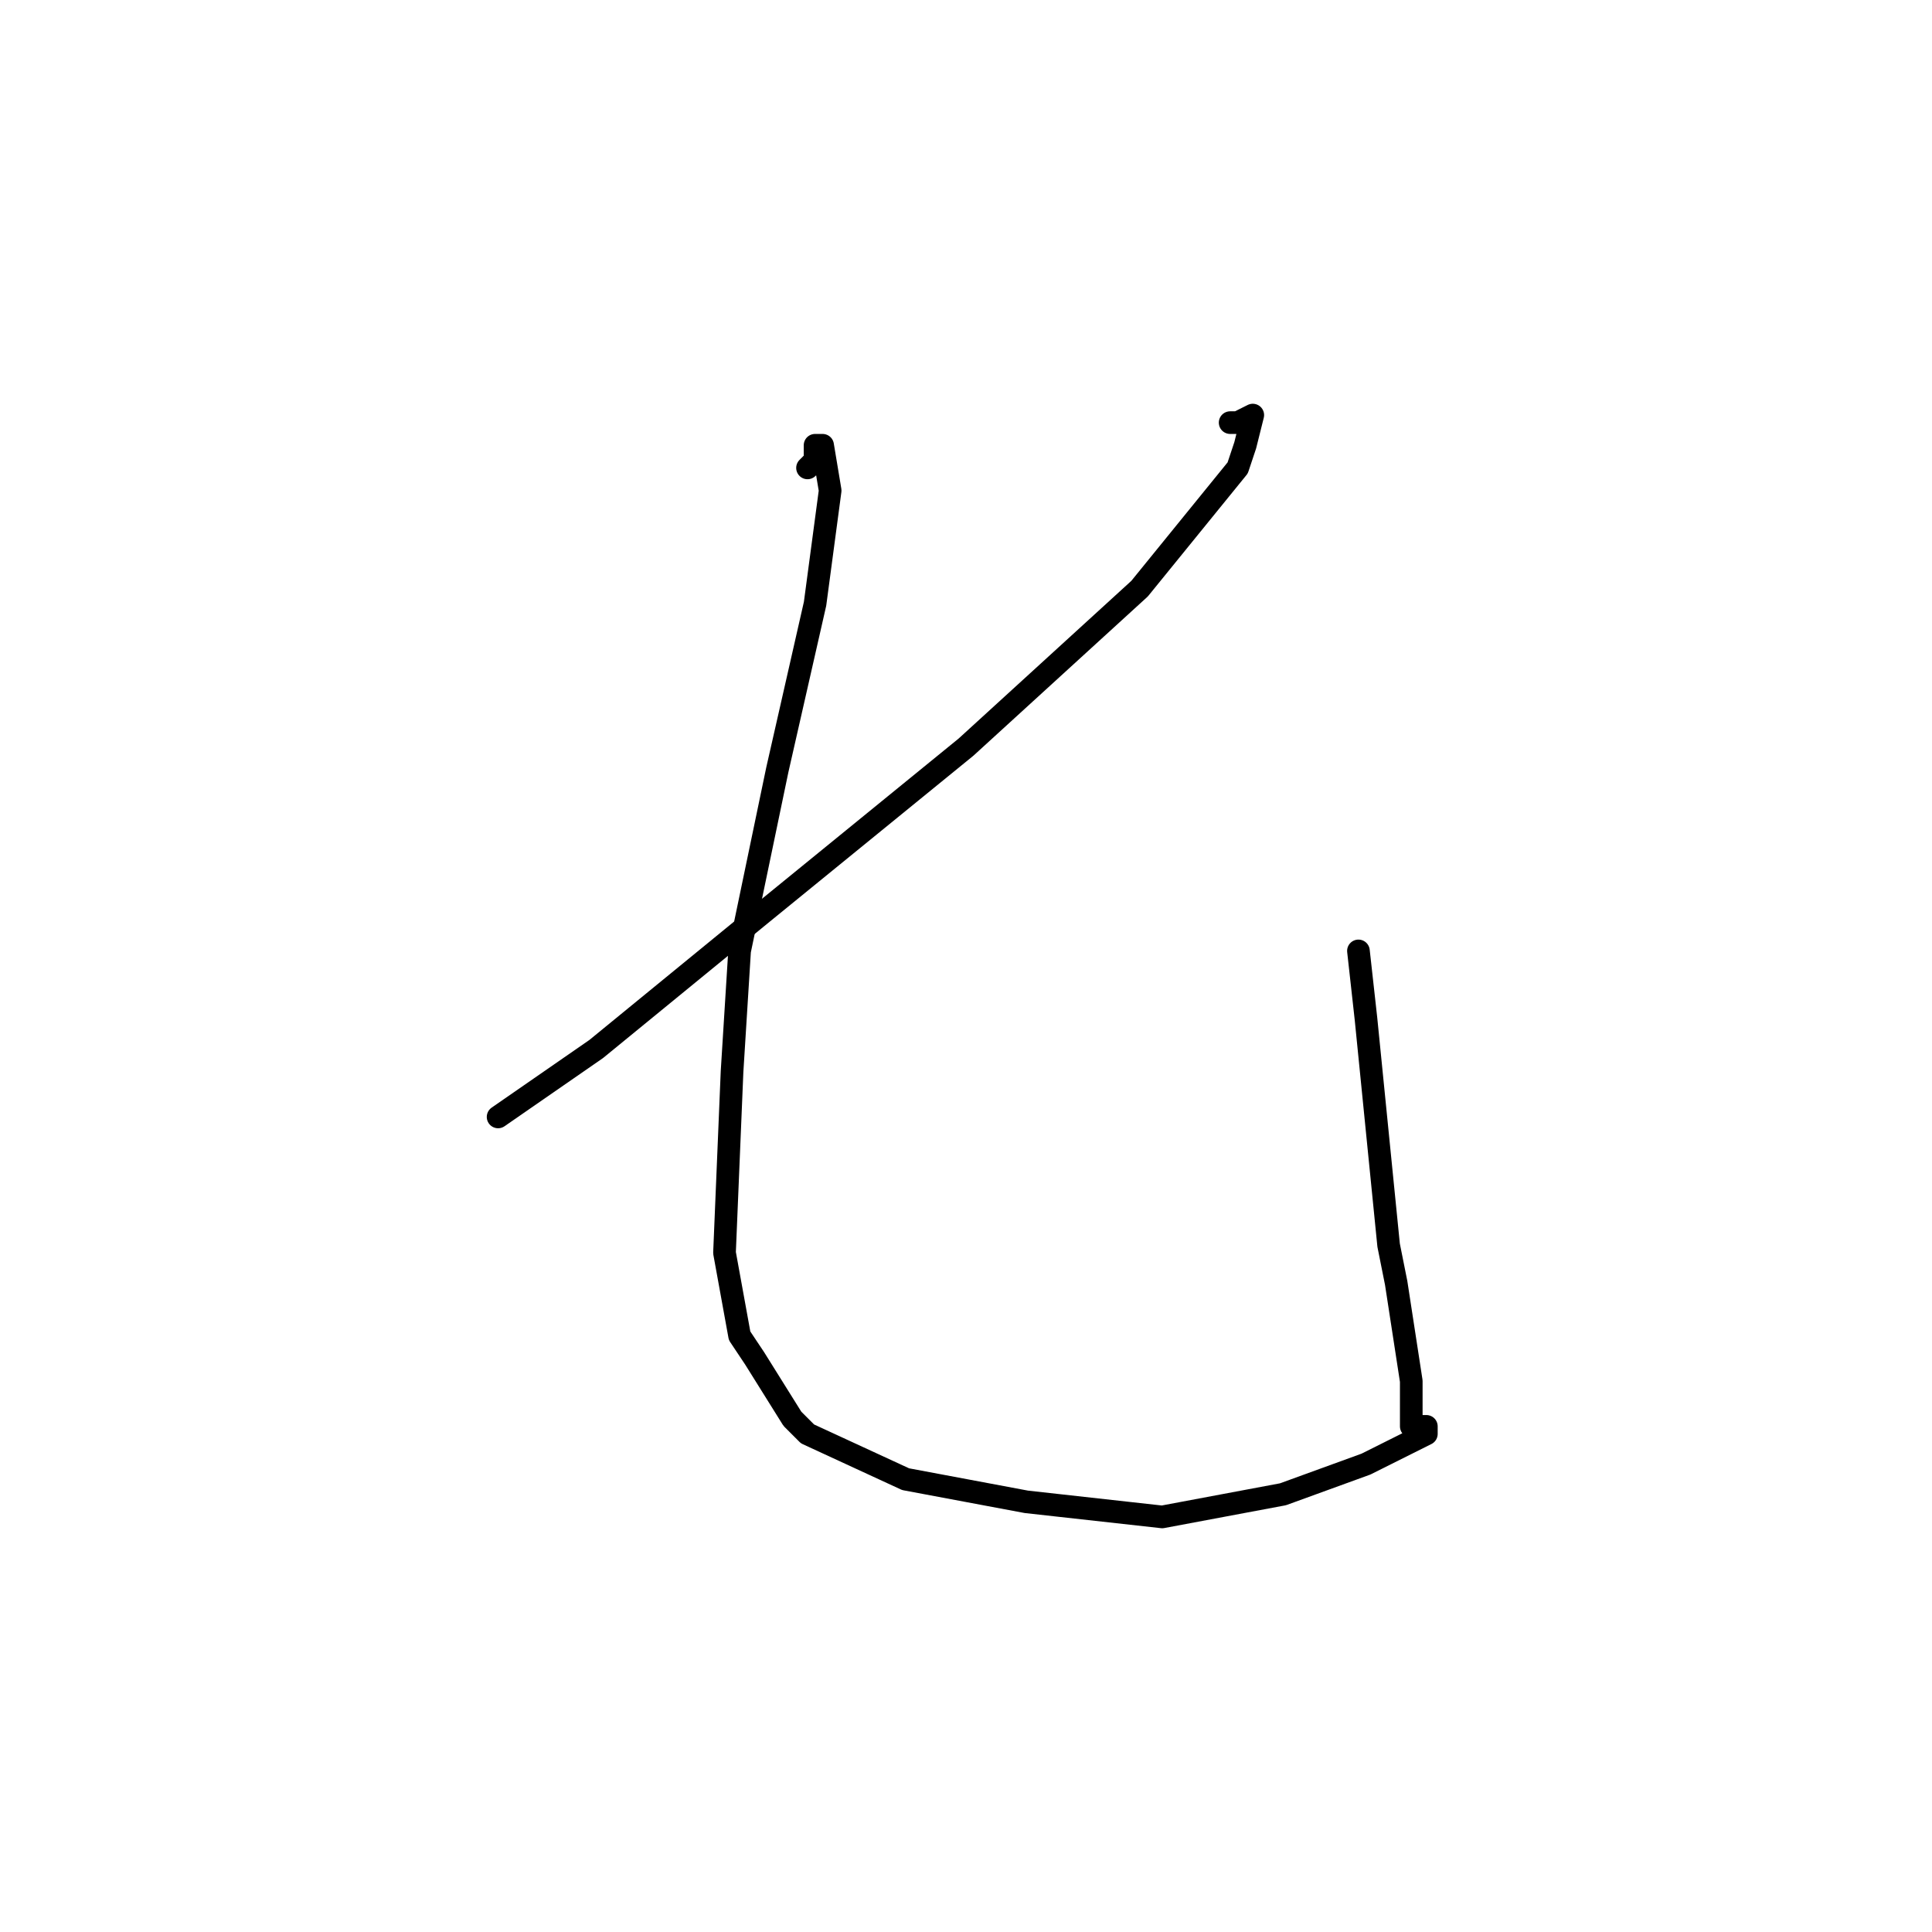 <?xml version="1.0" standalone="no"?>
    <svg width="256" height="256" xmlns="http://www.w3.org/2000/svg" version="1.1">
    <polyline stroke="black" stroke-width="3" stroke-linecap="round" fill="transparent" stroke-linejoin="round" points="163 56 164 56 166 55 165 59 164 62 151 78 128 99 101 121 79 139 66 148 66 148 " />
        <polyline stroke="black" stroke-width="3" stroke-linecap="round" fill="transparent" stroke-linejoin="round" points="107 62 108 61 108 60 108 59 109 59 110 65 108 80 103 102 98 126 97 142 96 166 98 177 100 180 105 188 107 190 120 196 136 199 154 201 170 198 181 194 187 191 189 190 189 189 188 189 187 189 187 188 187 186 187 183 185 170 184 165 181 135 180 126 180 126 " />
        </svg>